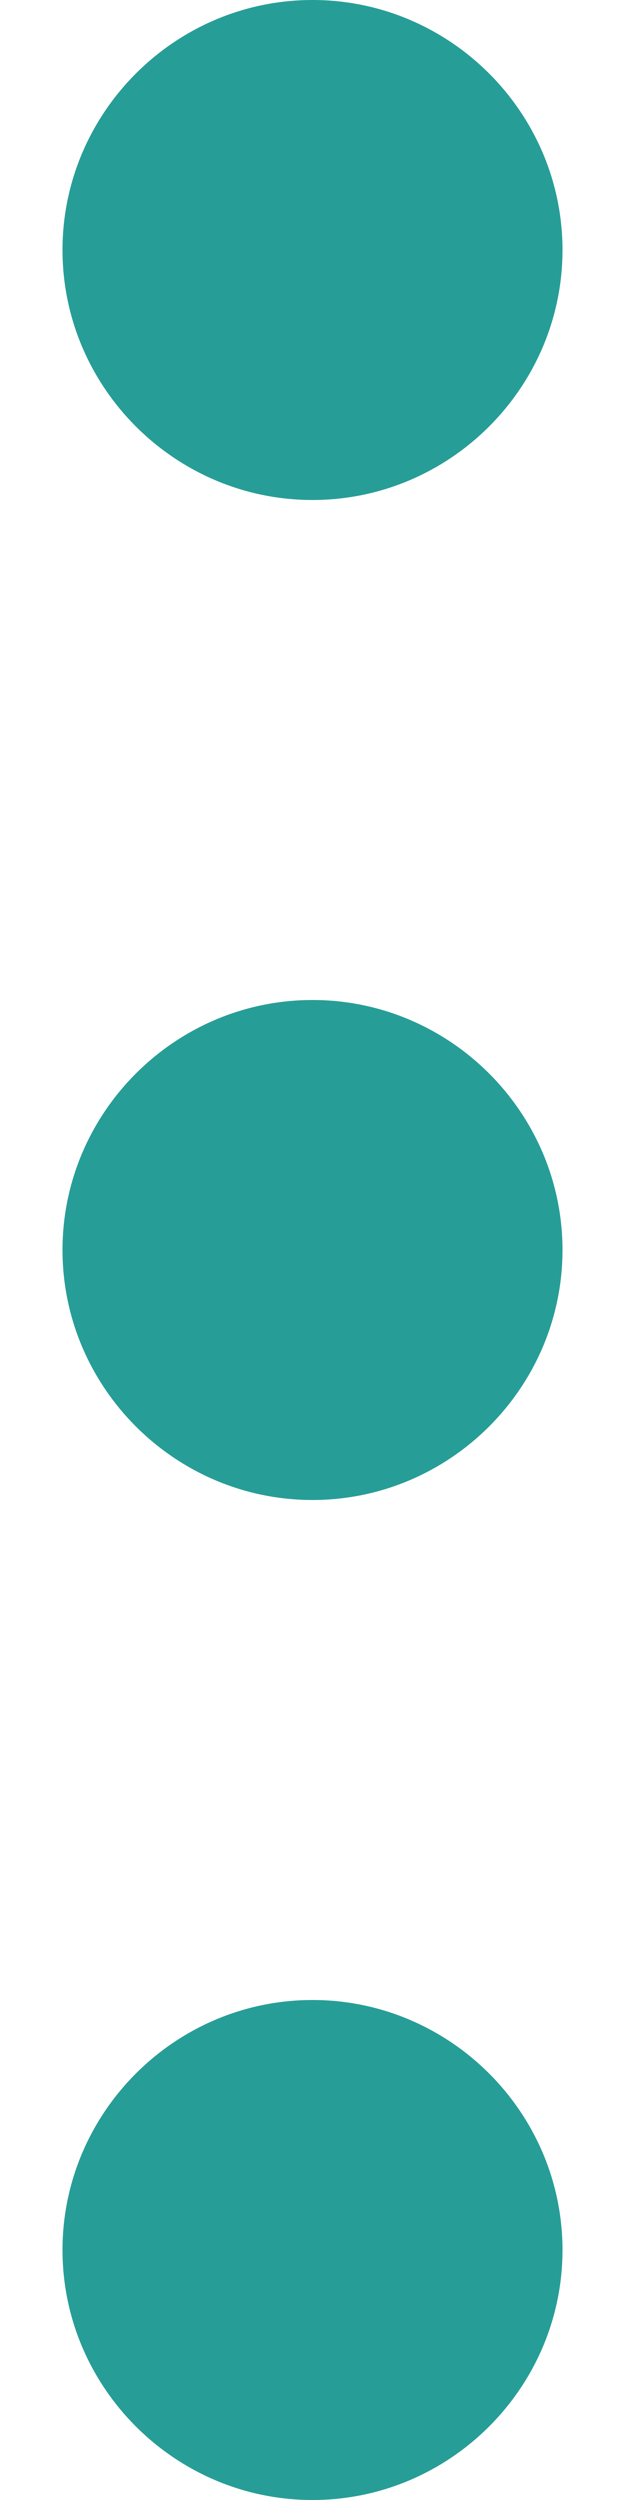 <svg width="4" height="16" viewBox="0 0 4 16" fill="none" xmlns="http://www.w3.org/2000/svg">
<path fill-rule="evenodd" clip-rule="evenodd" d="M3.6 14.4C3.6 13.52 2.88 12.8 2 12.8C1.12 12.8 0.4 13.52 0.4 14.4C0.4 15.28 1.12 16 2 16C2.88 16 3.6 15.28 3.6 14.4ZM3.6 8C3.6 7.12 2.88 6.4 2 6.4C1.12 6.4 0.4 7.12 0.4 8C0.4 8.88 1.12 9.6 2 9.6C2.88 9.6 3.6 8.88 3.6 8ZM3.6 1.6C3.6 0.72 2.88 -3.14722e-08 2 -6.99382e-08C1.12 -1.08404e-07 0.4 0.72 0.4 1.6C0.4 2.48 1.12 3.2 2 3.2C2.88 3.2 3.6 2.48 3.6 1.6Z" fill="#269E97"/>
</svg>
